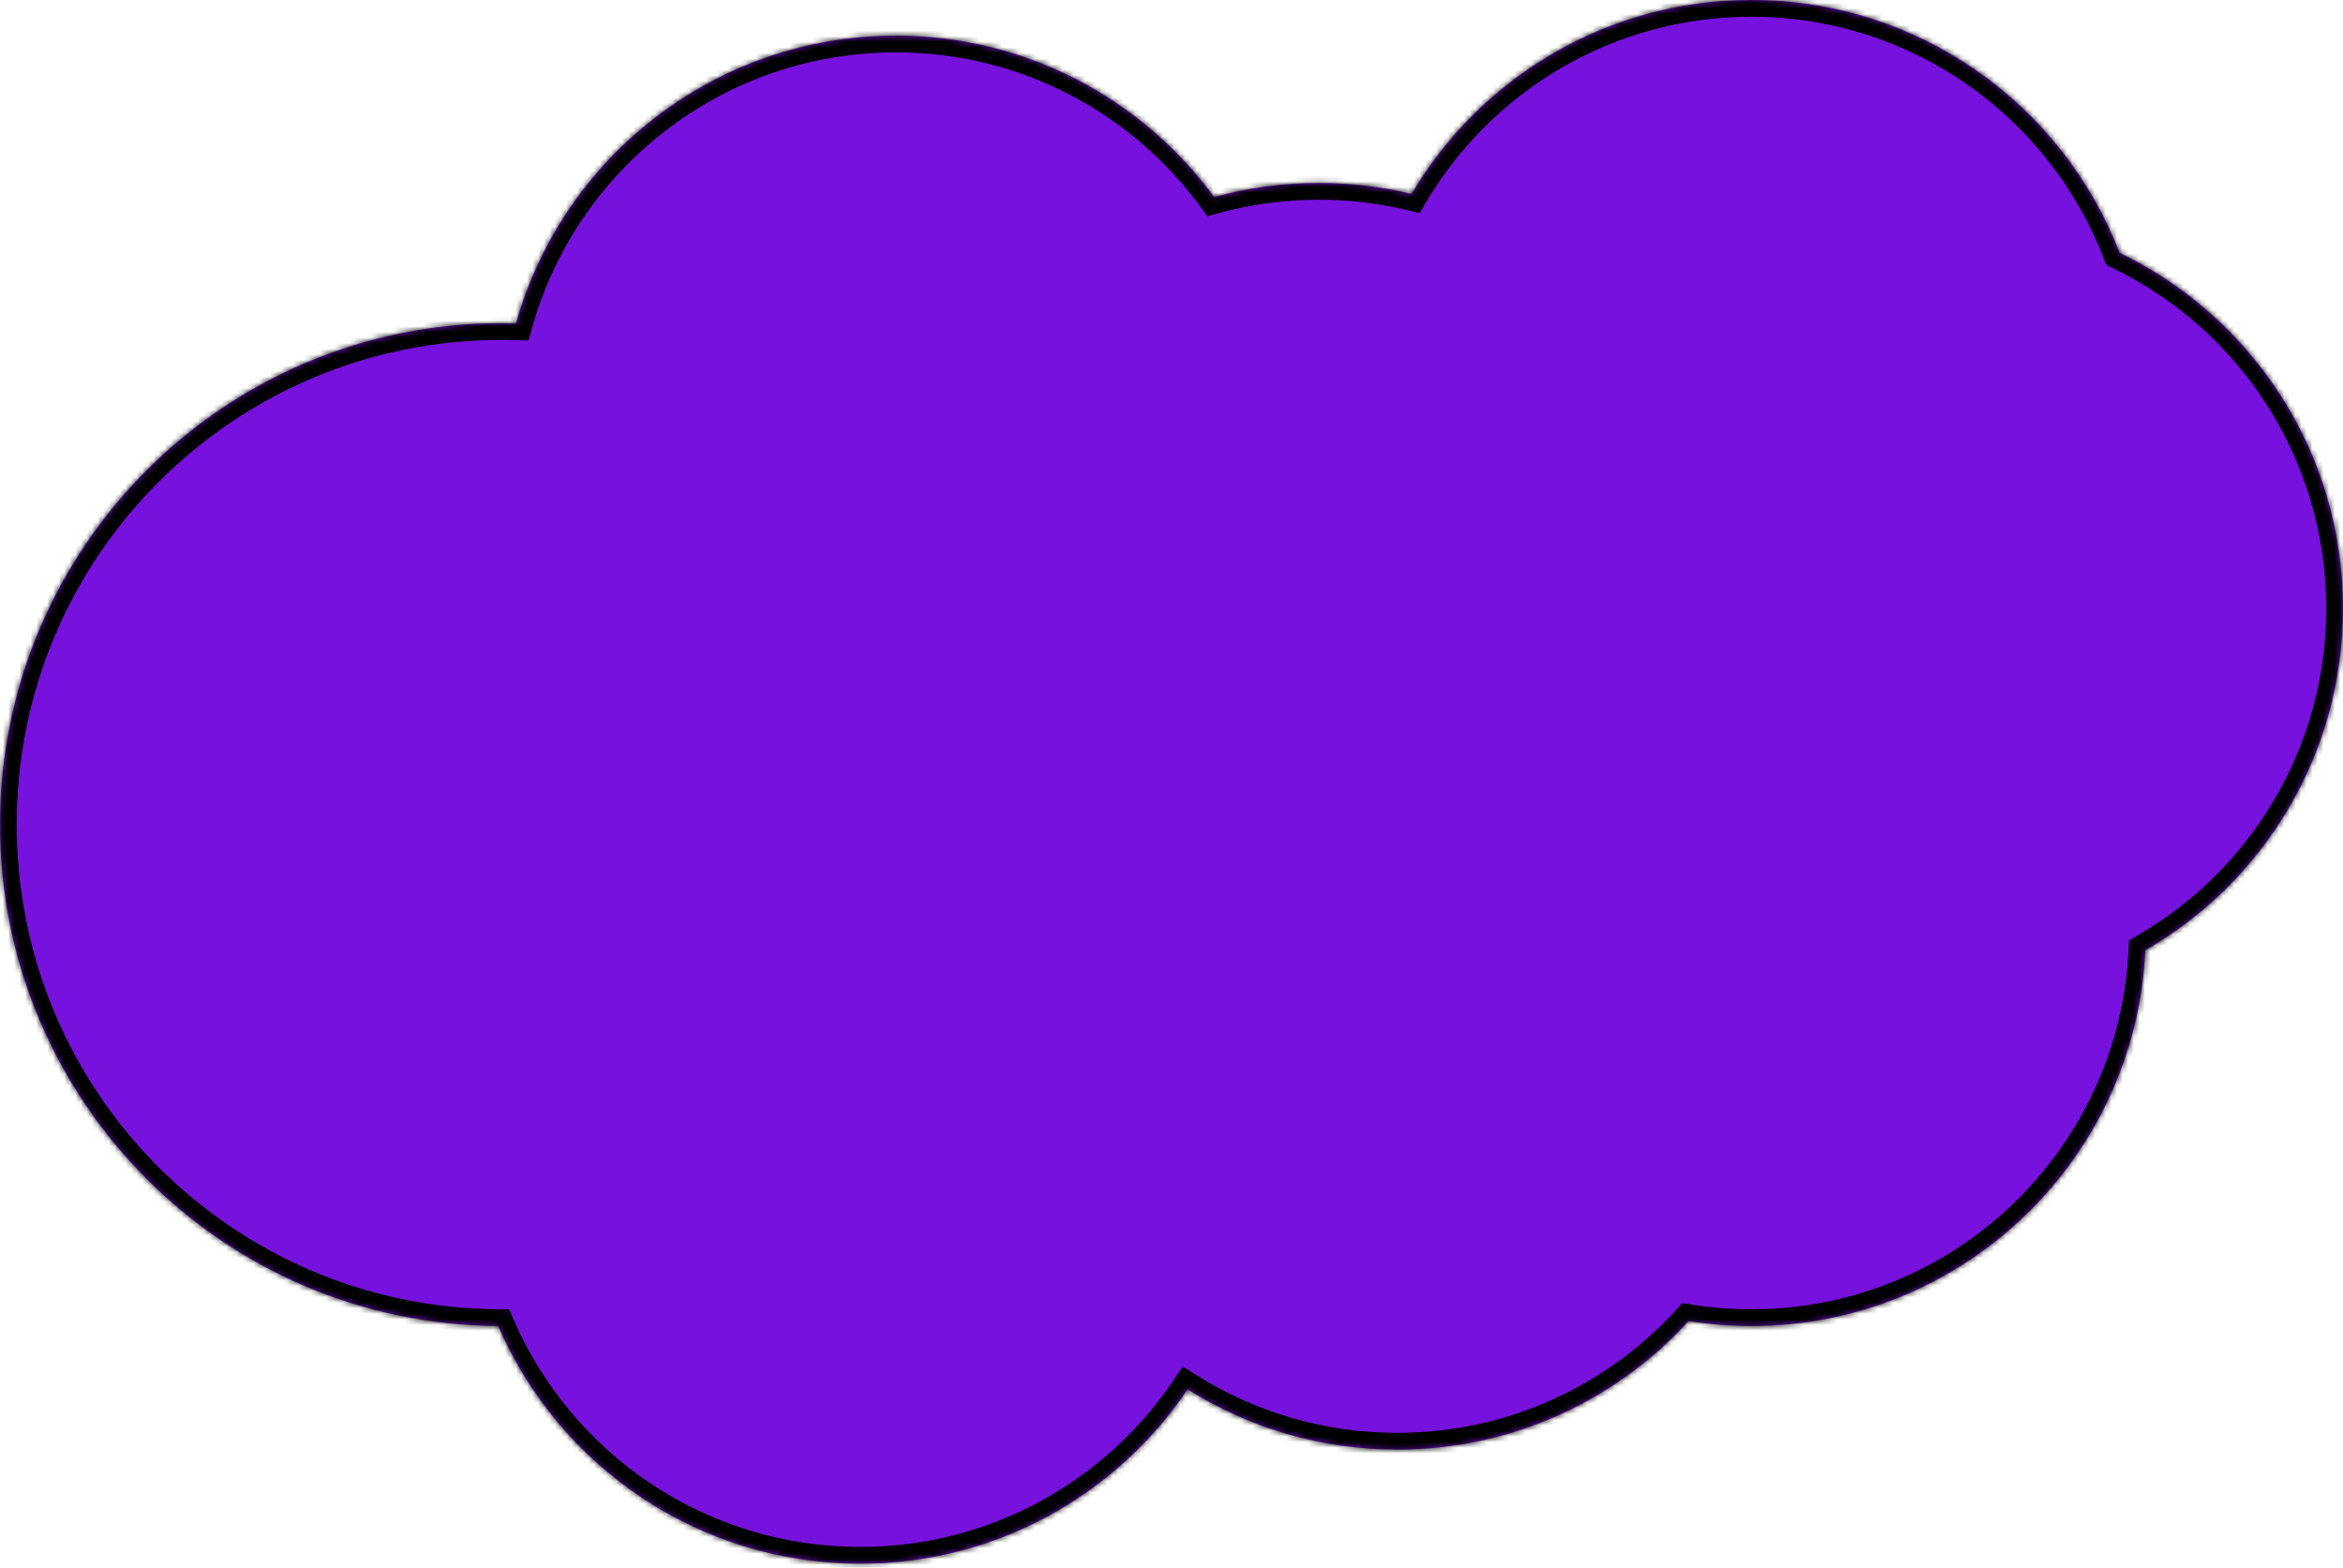 <svg width="420" height="281" viewBox="0 0 420 281" fill="none" xmlns="http://www.w3.org/2000/svg">
<mask id="path-1-inside-1" fill="white">
<path fill-rule="evenodd" clip-rule="evenodd" d="M379.946 45.309C403.645 56.729 420 80.978 420 109.046C420 135.251 405.745 158.127 384.566 170.342C382.81 207.832 351.859 237.688 313.935 237.688C310.109 237.688 306.353 237.384 302.692 236.799C289.761 250.956 271.151 259.838 250.467 259.838C236.656 259.838 223.771 255.879 212.883 249.034C200.183 267.885 178.639 280.284 154.199 280.284C125.136 280.284 100.169 262.751 89.297 237.686C39.926 237.373 0 197.254 0 147.809C0 98.171 40.24 57.931 89.878 57.931C90.754 57.931 91.627 57.943 92.497 57.968C100.84 28.211 128.166 6.389 160.588 6.389C184.01 6.389 204.772 17.777 217.639 35.317C223.617 33.676 229.911 32.799 236.41 32.799C242.134 32.799 247.7 33.479 253.031 34.764C265.339 13.955 288.007 0 313.935 0C344.034 0 369.741 18.806 379.946 45.309Z"/>
</mask>
<path fill-rule="evenodd" clip-rule="evenodd" d="M379.946 45.309C403.645 56.729 420 80.978 420 109.046C420 135.251 405.745 158.127 384.566 170.342C382.81 207.832 351.859 237.688 313.935 237.688C310.109 237.688 306.353 237.384 302.692 236.799C289.761 250.956 271.151 259.838 250.467 259.838C236.656 259.838 223.771 255.879 212.883 249.034C200.183 267.885 178.639 280.284 154.199 280.284C125.136 280.284 100.169 262.751 89.297 237.686C39.926 237.373 0 197.254 0 147.809C0 98.171 40.24 57.931 89.878 57.931C90.754 57.931 91.627 57.943 92.497 57.968C100.84 28.211 128.166 6.389 160.588 6.389C184.01 6.389 204.772 17.777 217.639 35.317C223.617 33.676 229.911 32.799 236.41 32.799C242.134 32.799 247.7 33.479 253.031 34.764C265.339 13.955 288.007 0 313.935 0C344.034 0 369.741 18.806 379.946 45.309Z" fill="#7711DD"/>
<path d="M379.946 45.309L377.146 46.387L377.573 47.496L378.643 48.012L379.946 45.309ZM384.566 170.342L383.068 167.743L381.646 168.563L381.57 170.202L384.566 170.342ZM302.692 236.799L303.165 233.836L301.567 233.581L300.476 234.776L302.692 236.799ZM212.883 249.034L214.48 246.494L212.019 244.947L210.395 247.358L212.883 249.034ZM89.297 237.686L92.05 236.492L91.272 234.698L89.316 234.686L89.297 237.686ZM92.497 57.968L92.411 60.967L94.753 61.034L95.385 58.778L92.497 57.968ZM217.639 35.317L215.221 37.092L216.442 38.757L218.434 38.21L217.639 35.317ZM253.031 34.764L252.328 37.68L254.484 38.2L255.613 36.291L253.031 34.764ZM423 109.046C423 79.782 405.946 54.507 381.248 42.607L378.643 48.012C401.345 58.95 417 82.173 417 109.046H423ZM386.065 172.941C408.135 160.212 423 136.367 423 109.046H417C417 134.136 403.355 156.042 383.068 167.743L386.065 172.941ZM313.935 240.688C353.469 240.688 385.733 209.565 387.563 170.482L381.57 170.202C379.888 206.099 350.25 234.688 313.935 234.688V240.688ZM302.218 239.761C306.036 240.371 309.95 240.688 313.935 240.688V234.688C310.268 234.688 306.671 234.396 303.165 233.836L302.218 239.761ZM250.467 262.838C272.029 262.838 291.432 253.576 304.907 238.822L300.476 234.776C288.091 248.337 270.273 256.838 250.467 256.838V262.838ZM211.287 251.574C222.639 258.711 236.075 262.838 250.467 262.838V256.838C237.238 256.838 224.903 253.047 214.48 246.494L211.287 251.574ZM154.199 283.284C179.679 283.284 202.137 270.354 215.371 250.71L210.395 247.358C198.229 265.417 177.599 277.284 154.199 277.284V283.284ZM86.545 238.879C97.875 265.002 123.899 283.284 154.199 283.284V277.284C126.374 277.284 102.463 260.5 92.05 236.492L86.545 238.879ZM-3 147.809C-3 198.904 38.259 240.363 89.278 240.686L89.316 234.686C41.594 234.384 3 195.603 3 147.809H-3ZM89.878 54.931C38.583 54.931 -3 96.514 -3 147.809H3C3 99.828 41.897 60.931 89.878 60.931V54.931ZM92.582 54.969C91.684 54.944 90.783 54.931 89.878 54.931V60.931C90.725 60.931 91.57 60.943 92.411 60.967L92.582 54.969ZM160.588 3.389C126.786 3.389 98.305 26.14 89.608 57.158L95.385 58.778C103.375 30.282 129.546 9.389 160.588 9.389V3.389ZM220.058 33.543C206.65 15.265 185.006 3.389 160.588 3.389V9.389C183.014 9.389 202.894 20.289 215.221 37.092L220.058 33.543ZM236.41 29.799C229.64 29.799 223.079 30.712 216.845 32.425L218.434 38.21C224.155 36.639 230.182 35.799 236.41 35.799V29.799ZM253.733 31.847C248.175 30.508 242.373 29.799 236.41 29.799V35.799C241.896 35.799 247.226 36.451 252.328 37.68L253.733 31.847ZM255.613 36.291C267.403 16.357 289.111 3 313.935 3V-3C286.904 -3 263.274 11.553 250.449 33.236L255.613 36.291ZM313.935 3C342.752 3 367.372 21.004 377.146 46.387L382.745 44.231C372.109 16.609 345.316 -3 313.935 -3V3Z" fill="black" mask="url(#path-1-inside-1)"/>
</svg>
